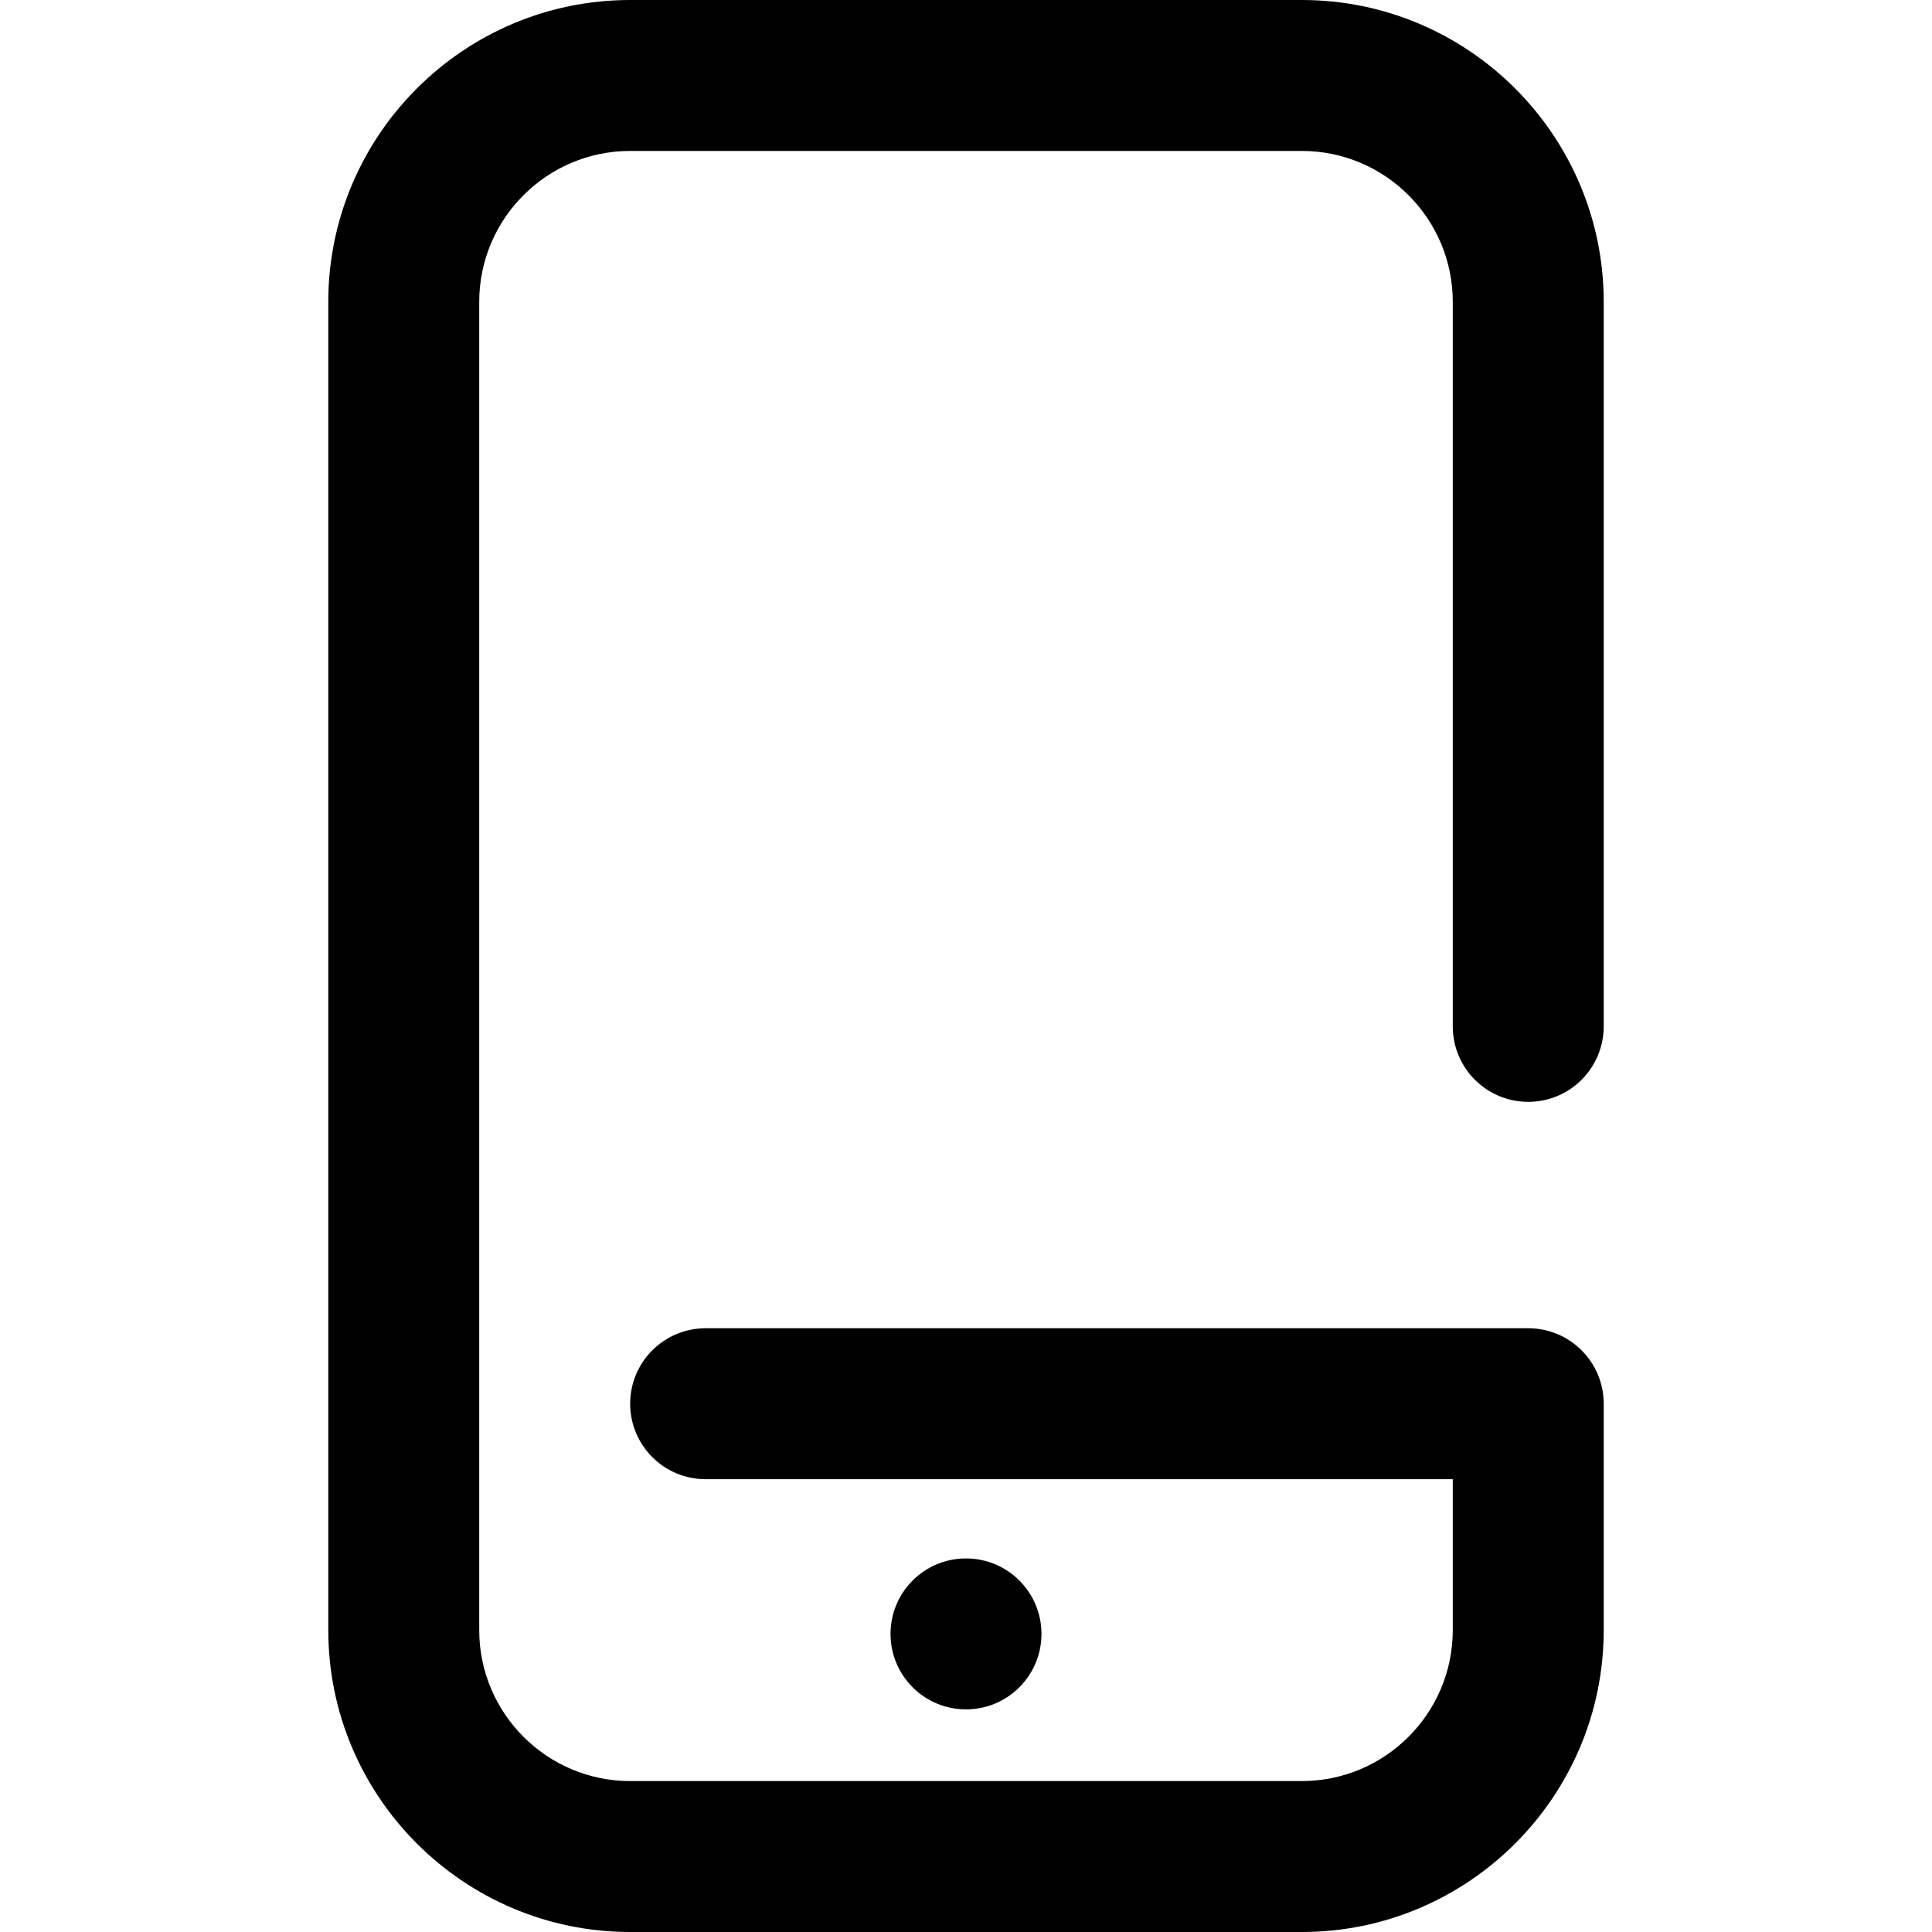 <svg height="512pt" viewBox="-87 0 512 512" width="512pt" xmlns="http://www.w3.org/2000/svg"><path d="m169 453c-11.047 0-20-8.953-20-20s8.953-20 20-20 20 8.953 20 20-8.953 20-20 20zm149-161c11.047 0 20-8.953 20-20v-192c0-44.113-35.887-80-80-80h-178c-44.113 0-80 35.887-80 80v352c0 44.113 35.887 80 80 80h178c44.113 0 80-35.887 80-80v-60c0-11.047-8.953-20-20-20h-218c-11.047 0-20 8.953-20 20s8.953 20 20 20h198v40c0 22.055-17.945 40-40 40h-178c-22.055 0-40-17.945-40-40v-352c0-22.055 17.945-40 40-40h178c22.055 0 40 17.945 40 40v192c0 11.047 8.953 20 20 20zm0 0"/></svg>